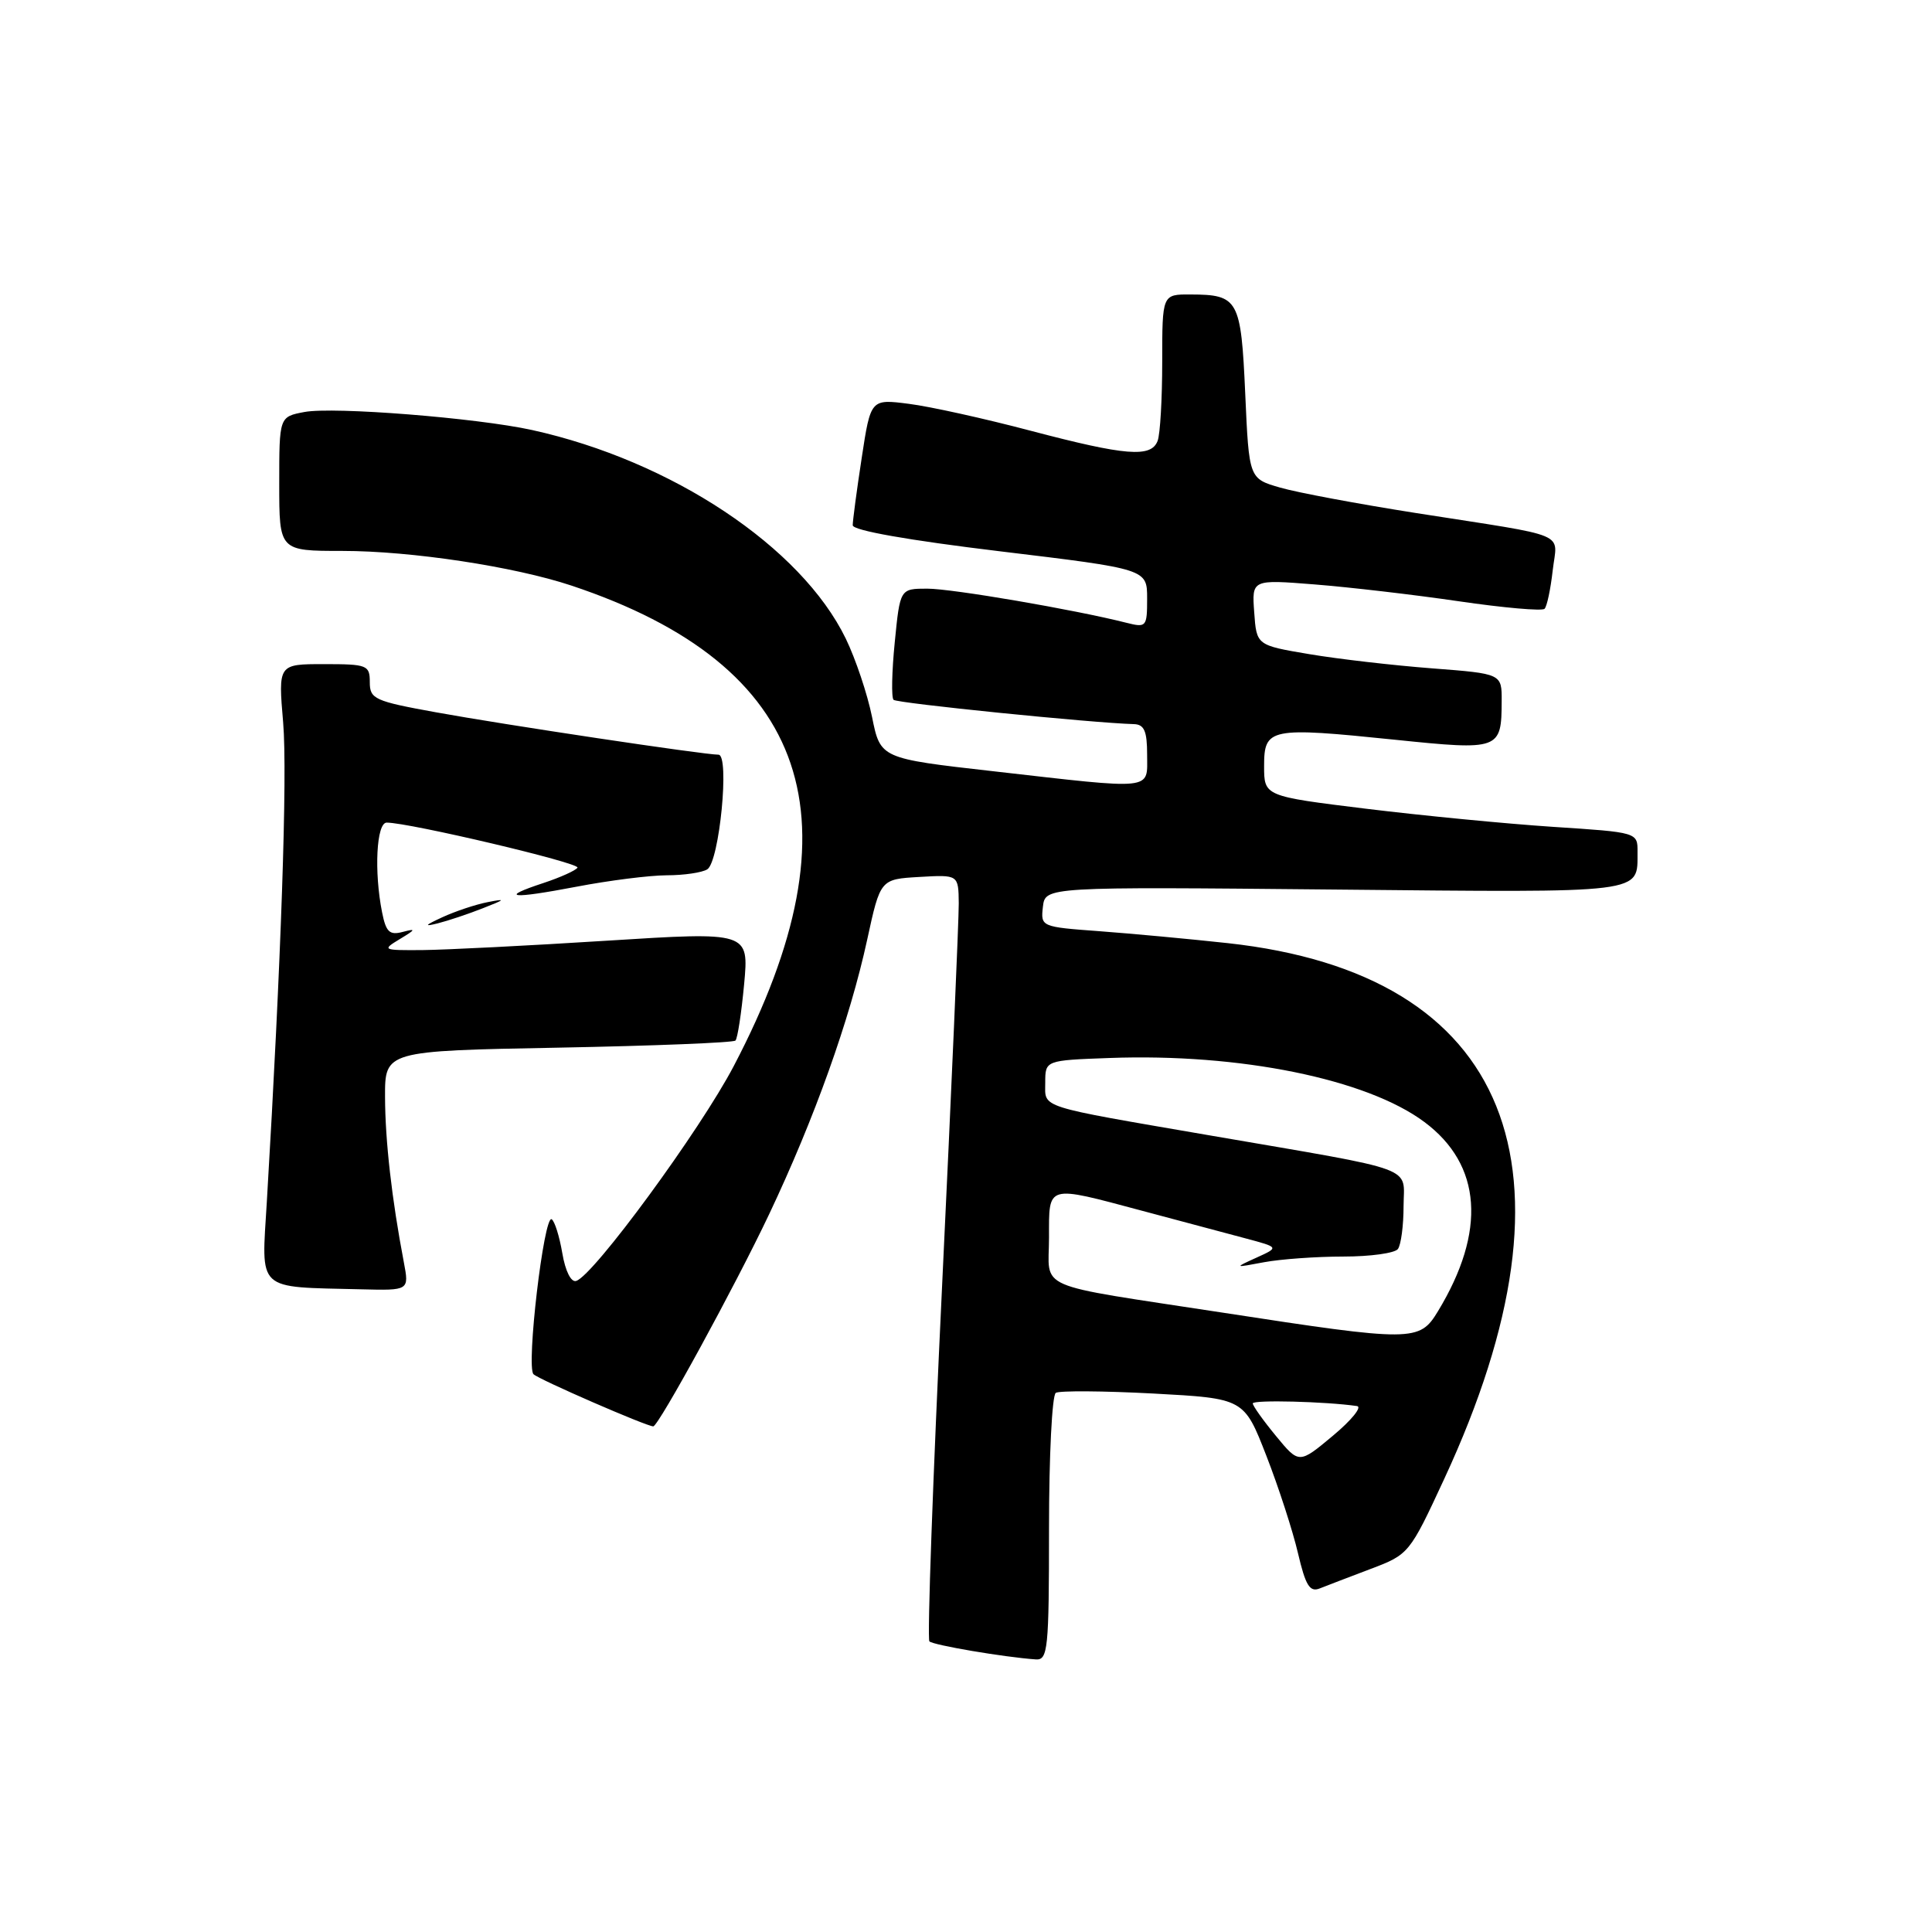 <?xml version="1.0" encoding="UTF-8" standalone="no"?>
<!DOCTYPE svg PUBLIC "-//W3C//DTD SVG 1.1//EN" "http://www.w3.org/Graphics/SVG/1.1/DTD/svg11.dtd" >
<svg xmlns="http://www.w3.org/2000/svg" xmlns:xlink="http://www.w3.org/1999/xlink" version="1.1" viewBox="0 0 256 256">
 <g >
 <path fill="currentColor"
d=" M 139.00 202.56 C 139.00 192.97 139.40 184.87 139.90 184.56 C 140.39 184.26 146.21 184.30 152.82 184.65 C 164.84 185.30 164.84 185.30 167.80 192.90 C 169.43 197.08 171.31 202.89 171.99 205.81 C 172.99 210.08 173.55 211.00 174.86 210.48 C 175.76 210.12 178.80 208.96 181.62 207.89 C 186.68 205.98 186.78 205.86 191.36 195.98 C 210.51 154.72 200.15 129.07 162.68 124.97 C 157.63 124.42 149.99 123.71 145.69 123.39 C 137.95 122.82 137.89 122.80 138.19 120.16 C 138.50 117.50 138.50 117.50 176.87 117.87 C 218.38 118.27 216.95 118.45 216.98 112.90 C 217.00 110.29 217.00 110.29 205.75 109.56 C 199.56 109.15 188.43 108.07 181.00 107.16 C 167.50 105.50 167.50 105.50 167.50 101.50 C 167.50 96.46 168.23 96.31 184.85 98.02 C 198.72 99.45 198.96 99.36 198.98 92.89 C 199.00 89.27 199.00 89.27 189.75 88.56 C 184.66 88.17 177.35 87.33 173.50 86.68 C 166.50 85.50 166.50 85.50 166.19 81.14 C 165.87 76.78 165.87 76.78 174.19 77.44 C 178.76 77.80 187.36 78.80 193.29 79.67 C 199.23 80.54 204.34 80.99 204.66 80.67 C 204.98 80.36 205.46 78.07 205.74 75.60 C 206.33 70.37 208.36 71.23 187.63 67.98 C 180.00 66.78 171.90 65.27 169.63 64.61 C 165.50 63.42 165.50 63.42 165.00 52.17 C 164.44 39.67 164.10 39.04 157.75 39.02 C 154.00 39.00 154.00 39.00 154.00 47.92 C 154.00 52.82 153.73 57.55 153.39 58.42 C 152.53 60.67 149.19 60.40 136.58 57.08 C 130.49 55.47 123.22 53.86 120.43 53.51 C 115.37 52.86 115.37 52.86 114.18 60.68 C 113.52 64.98 112.99 69.00 112.99 69.60 C 113.00 70.29 120.39 71.59 132.50 73.05 C 152.00 75.40 152.00 75.40 152.00 79.31 C 152.00 83.07 151.90 83.19 149.25 82.52 C 142.39 80.78 126.16 78.00 122.88 78.00 C 119.26 78.00 119.26 78.00 118.56 85.10 C 118.17 89.00 118.10 92.44 118.40 92.73 C 118.85 93.18 144.67 95.79 150.25 95.95 C 151.62 95.99 152.00 96.88 152.00 100.00 C 152.00 104.78 153.20 104.65 131.58 102.19 C 116.66 100.50 116.66 100.50 115.55 95.00 C 114.94 91.97 113.37 87.30 112.07 84.62 C 106.16 72.47 89.01 61.06 70.50 56.98 C 63.17 55.37 44.23 53.87 40.35 54.59 C 37.00 55.22 37.00 55.22 37.00 64.11 C 37.00 73.00 37.00 73.00 45.37 73.00 C 54.48 73.00 68.13 75.07 75.71 77.59 C 107.38 88.14 114.31 108.65 97.23 141.25 C 92.78 149.75 78.67 169.00 76.35 169.73 C 75.67 169.95 74.91 168.43 74.51 166.06 C 74.13 163.83 73.50 161.81 73.10 161.56 C 72.07 160.93 69.70 181.10 70.69 182.09 C 71.38 182.78 85.67 189.00 86.56 189.00 C 87.25 189.00 97.41 170.40 101.91 160.90 C 107.93 148.19 112.60 135.13 114.91 124.50 C 116.65 116.50 116.65 116.50 121.82 116.20 C 127.00 115.90 127.00 115.90 127.04 119.70 C 127.05 121.79 126.07 144.52 124.84 170.22 C 123.61 195.91 122.85 217.18 123.15 217.49 C 123.65 217.99 133.08 219.59 137.25 219.88 C 138.85 219.99 139.00 218.55 139.00 202.56 Z  M 53.51 167.25 C 51.91 158.86 51.04 151.17 51.02 145.38 C 51.00 139.25 51.00 139.25 73.98 138.82 C 86.61 138.58 97.18 138.16 97.45 137.88 C 97.73 137.61 98.24 134.25 98.60 130.42 C 99.24 123.46 99.24 123.46 80.37 124.65 C 69.99 125.31 59.02 125.86 56.00 125.89 C 50.67 125.93 50.58 125.88 53.00 124.42 C 55.09 123.16 55.16 123.01 53.38 123.48 C 51.62 123.95 51.15 123.51 50.63 120.90 C 49.55 115.50 49.88 109.00 51.24 109.00 C 54.22 109.00 76.90 114.35 76.52 114.97 C 76.29 115.34 74.28 116.25 72.05 116.99 C 66.02 118.97 67.66 119.16 76.41 117.49 C 80.68 116.67 86.05 115.99 88.34 115.98 C 90.63 115.98 93.05 115.62 93.72 115.19 C 95.33 114.17 96.71 100.00 95.20 100.00 C 93.27 100.00 66.79 96.03 57.75 94.38 C 49.63 92.91 49.00 92.62 49.00 90.40 C 49.00 88.13 48.67 88.00 42.93 88.00 C 36.86 88.00 36.86 88.00 37.52 95.75 C 38.10 102.62 37.25 127.43 35.36 159.18 C 34.64 171.28 33.78 170.49 47.86 170.84 C 54.22 171.00 54.22 171.00 53.51 167.25 Z  M 64.00 120.34 C 67.00 119.17 67.08 119.05 64.61 119.54 C 63.02 119.85 60.32 120.75 58.61 121.54 C 56.27 122.62 56.12 122.82 58.00 122.35 C 59.38 122.00 62.08 121.10 64.00 120.34 Z  M 169.07 190.27 C 167.38 188.22 166.00 186.28 166.00 185.96 C 166.00 185.46 175.72 185.71 179.81 186.31 C 180.52 186.41 179.09 188.18 176.62 190.24 C 172.13 193.99 172.13 193.99 169.07 190.27 Z  M 162.00 173.93 C 136.58 170.03 139.00 171.07 139.00 163.98 C 139.00 156.89 138.55 157.02 151.36 160.44 C 156.39 161.78 162.53 163.42 165.00 164.08 C 169.50 165.28 169.50 165.28 166.50 166.64 C 163.51 168.00 163.51 168.00 167.50 167.25 C 169.70 166.84 174.43 166.50 178.00 166.50 C 181.57 166.50 184.83 166.05 185.23 165.50 C 185.64 164.95 185.98 162.39 185.98 159.82 C 186.00 154.43 188.28 155.26 160.50 150.48 C 137.22 146.47 138.50 146.88 138.50 143.46 C 138.50 140.50 138.50 140.50 147.00 140.19 C 164.27 139.55 181.11 142.97 188.75 148.68 C 196.35 154.35 196.98 163.14 190.53 173.76 C 188.08 177.80 187.23 177.81 162.00 173.93 Z "/>
</g>
</svg>
